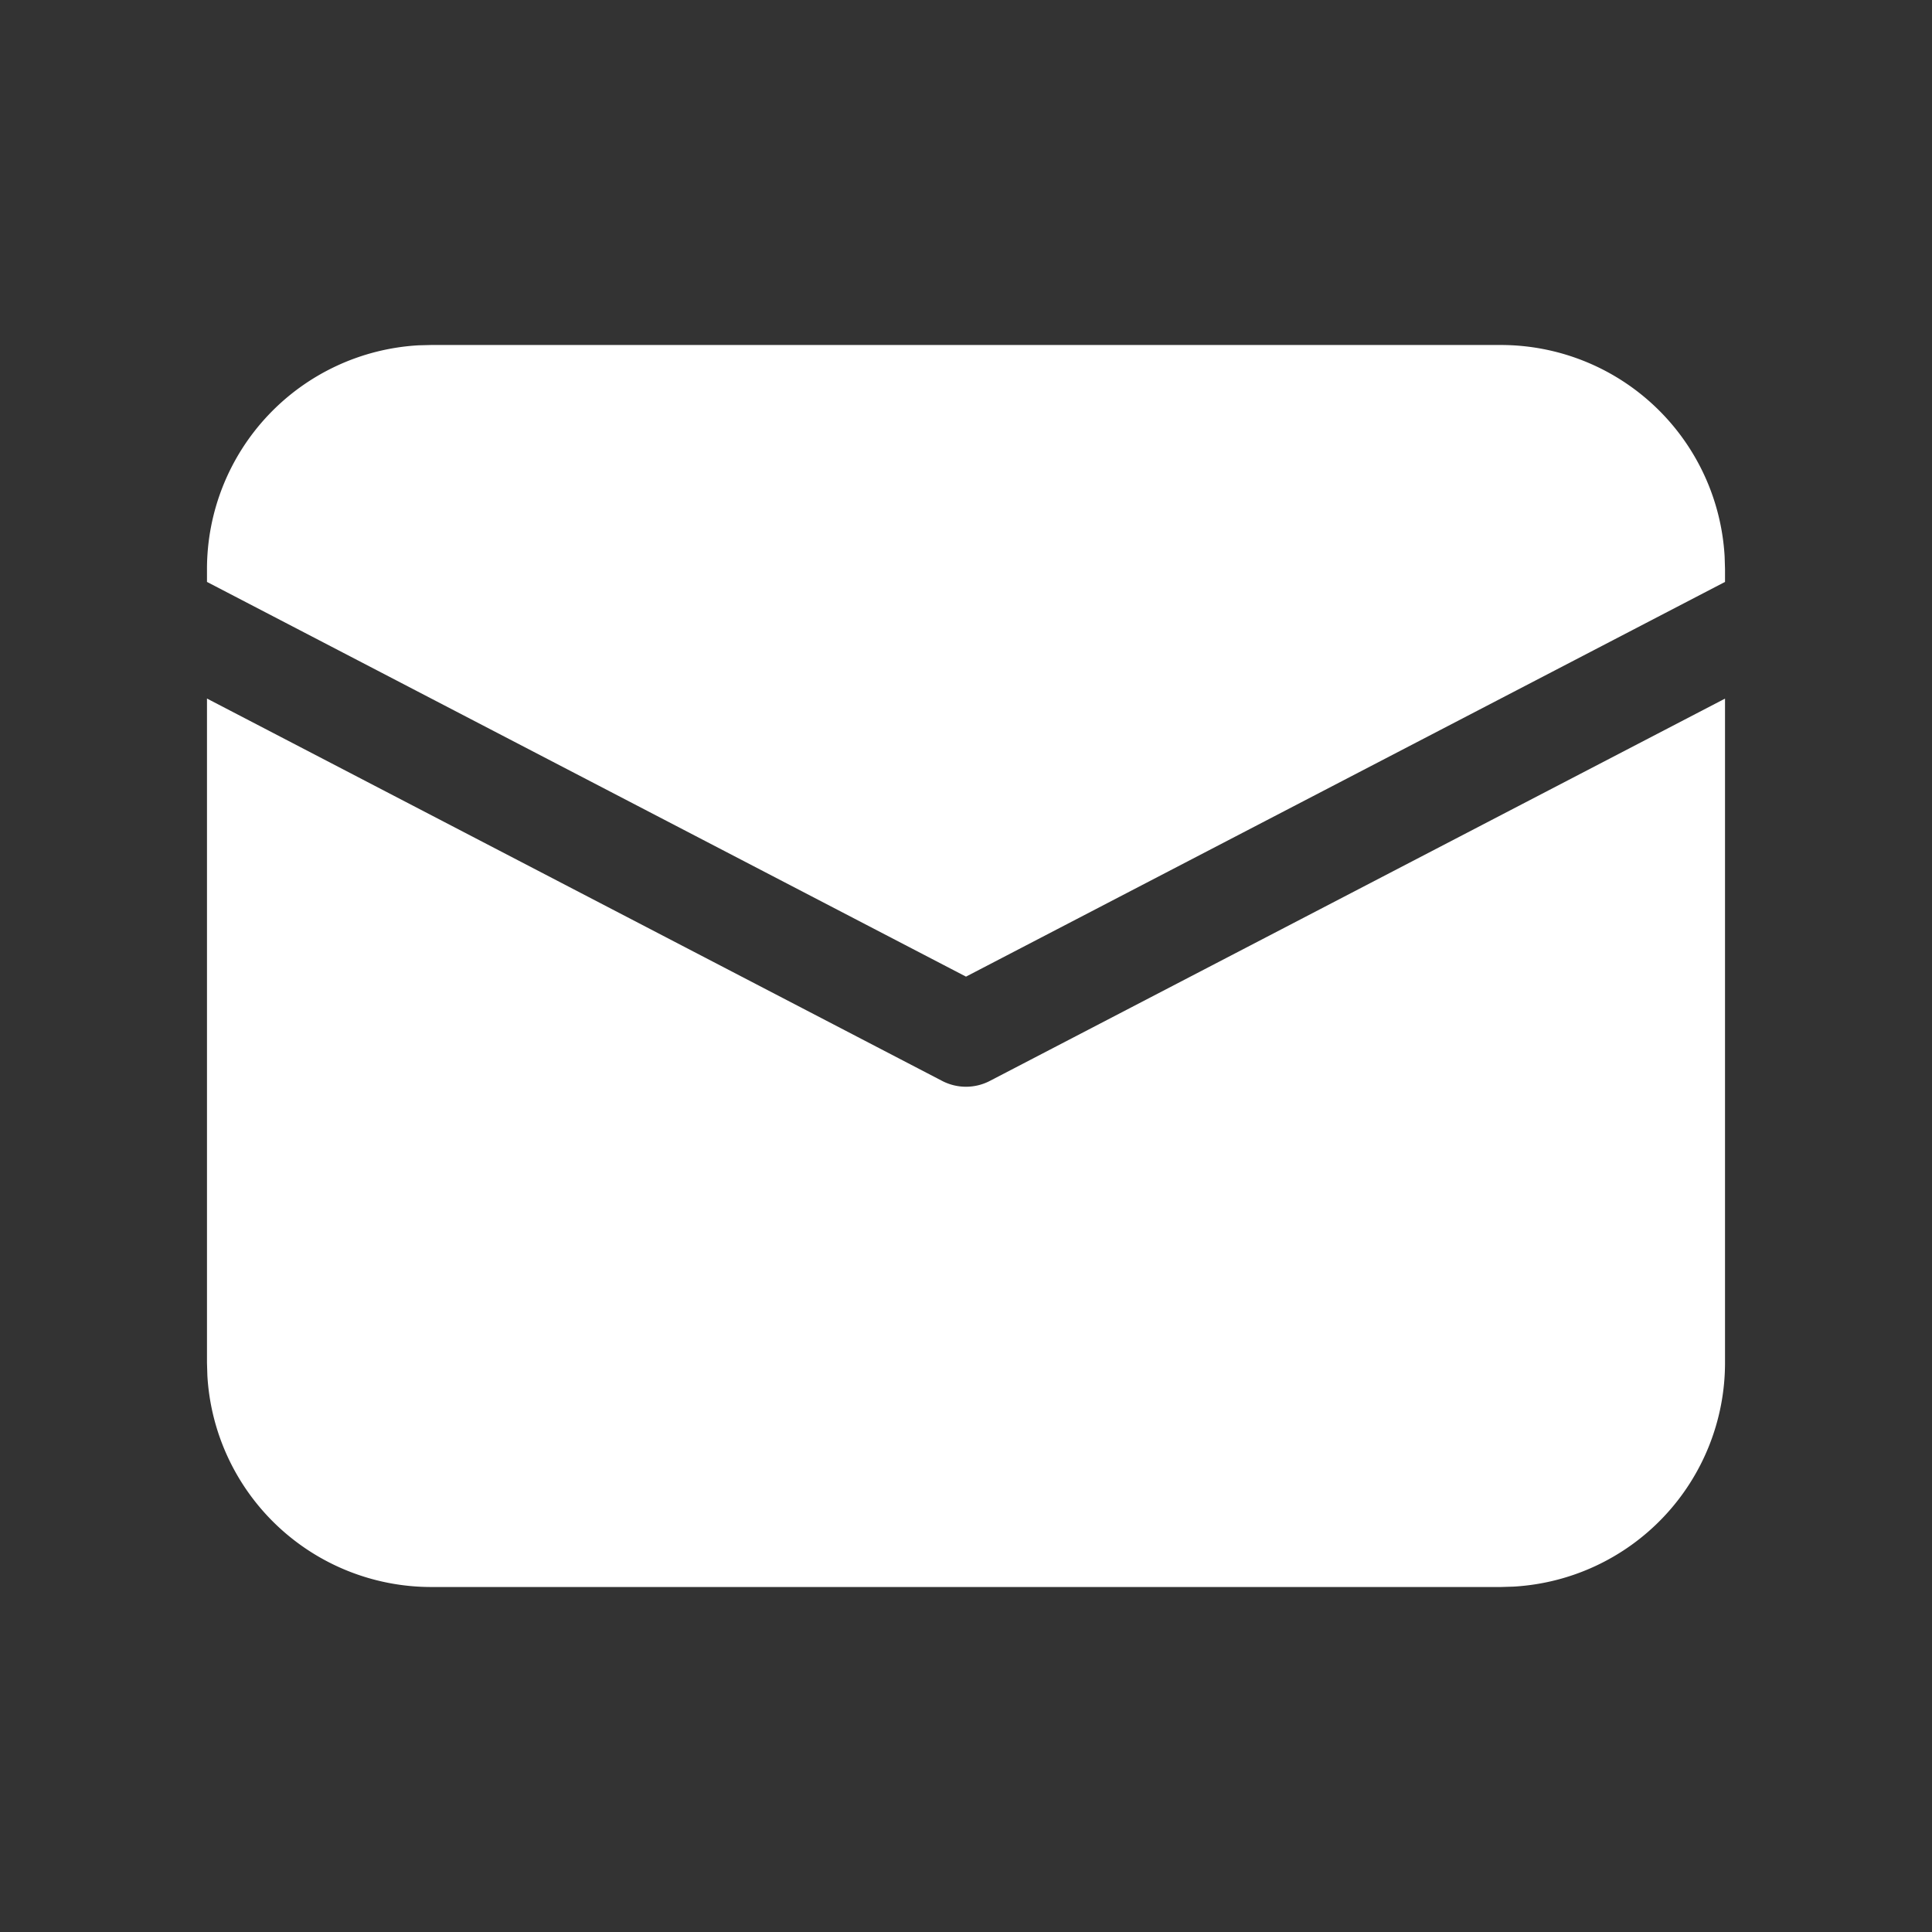 <svg width="30" height="30" fill="none" xmlns="http://www.w3.org/2000/svg"><rect width="100%" height="100%" fill="#333333" stroke="none"/><path d="M3.214 10.847l11.415 5.937a.803.803 0 00.742 0l11.415-5.936V21.16a3.482 3.482 0 01-3.285 3.477l-.197.006H6.696a3.482 3.482 0 01-3.476-3.285l-.006-.198V10.847zm3.482-5.49h16.608a3.482 3.482 0 013.476 3.285l.006.197v.197L15 15.165 3.214 9.036V8.84A3.482 3.482 0 016.5 5.362l.197-.005h16.608H6.696z" fill="#fff"/></svg>